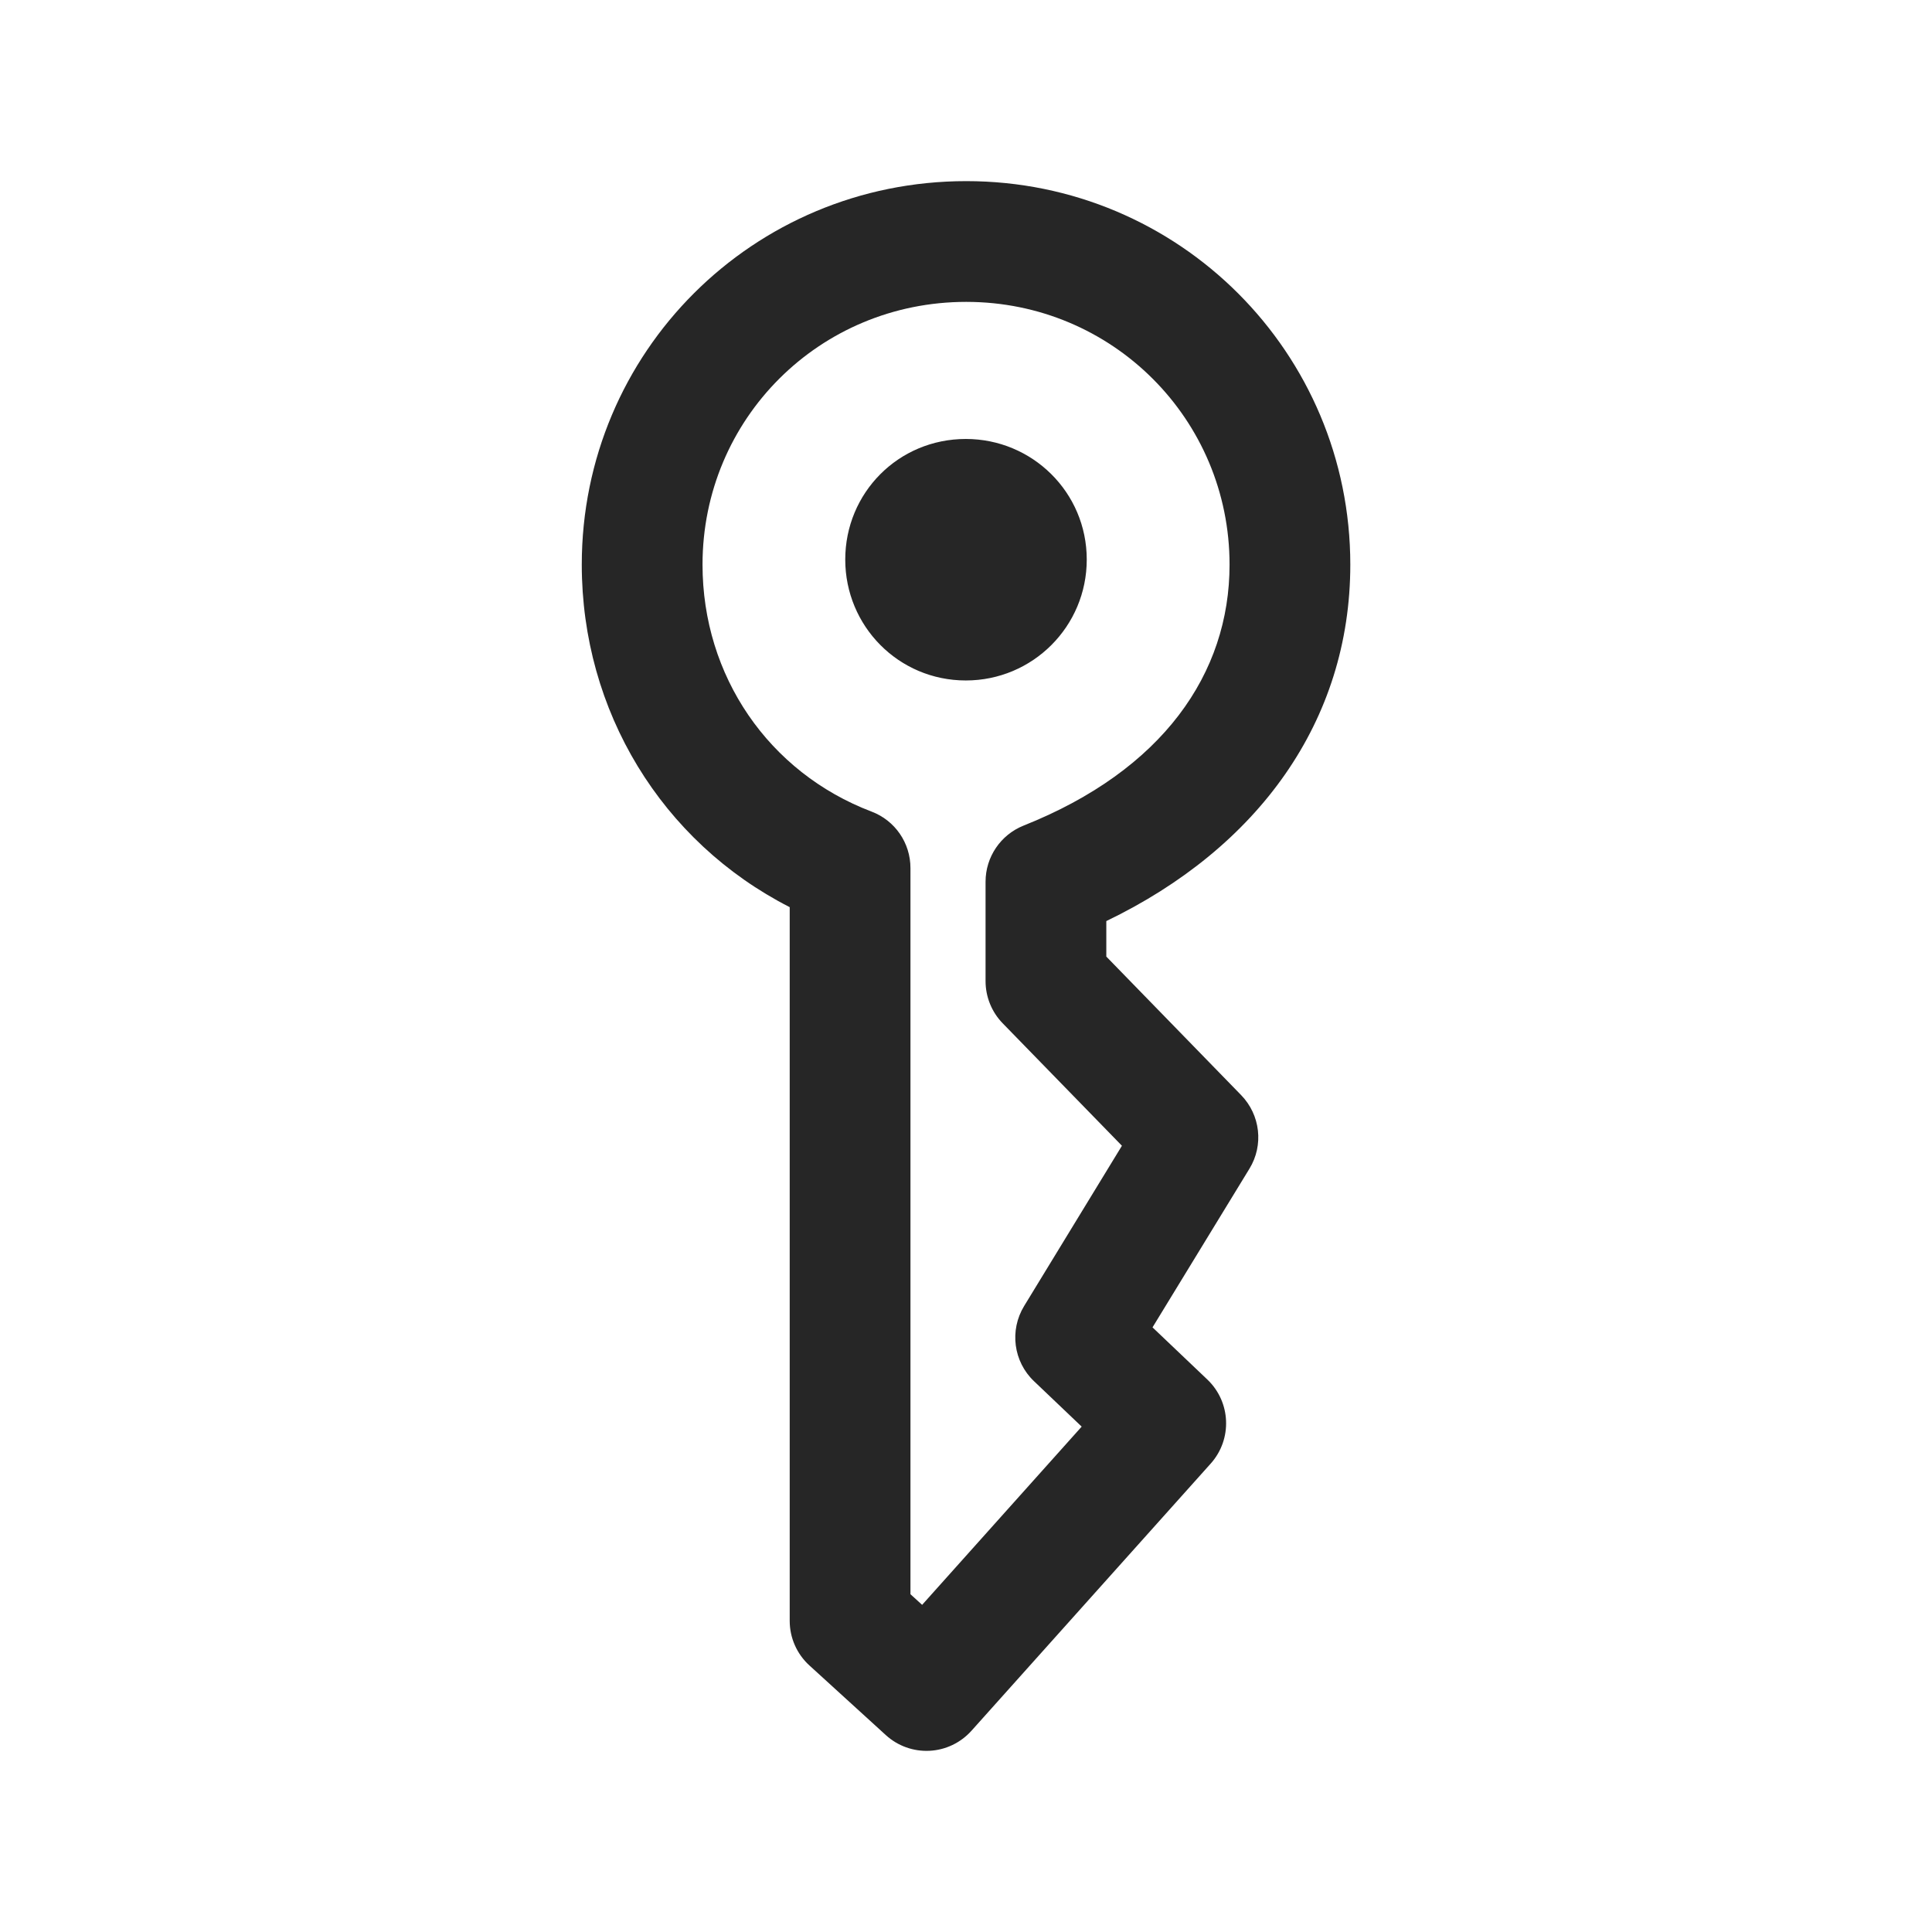 <svg width="24" height="24" viewBox="0 0 24 24" fill="none" xmlns="http://www.w3.org/2000/svg">
<path fill-rule="evenodd" clip-rule="evenodd" d="M7.227 7.014C7.227 8.832 8.219 10.457 9.81 11.269L9.81 17.003L9.81 20.135C9.81 20.346 9.899 20.547 10.055 20.689L11.004 21.554C11.152 21.689 11.347 21.759 11.547 21.749C11.747 21.739 11.934 21.649 12.068 21.5L15.04 18.181C15.31 17.879 15.292 17.417 14.998 17.137L14.317 16.489L15.521 14.518C15.7 14.226 15.657 13.85 15.418 13.604L13.743 11.883V11.442C15.629 10.534 16.774 8.957 16.774 7.014C16.774 4.382 14.649 2.25 12.003 2.25C9.354 2.25 7.227 4.374 7.227 7.014ZM10.827 10.082C9.547 9.595 8.727 8.396 8.727 7.014C8.727 5.205 10.179 3.75 12.003 3.75C13.82 3.75 15.274 5.21 15.274 7.014C15.274 8.367 14.444 9.568 12.715 10.256C12.43 10.37 12.243 10.646 12.243 10.953V12.188C12.243 12.383 12.319 12.571 12.455 12.711L13.937 14.233L12.722 16.224C12.538 16.526 12.589 16.915 12.845 17.158L13.437 17.722L11.455 19.936L11.31 19.804V17.003L11.31 10.783C11.31 10.471 11.118 10.192 10.827 10.082ZM10.5 6.951C10.5 7.776 11.161 8.453 11.998 8.453C12.828 8.453 13.5 7.782 13.5 6.951C13.5 6.115 12.822 5.453 11.998 5.453C11.16 5.453 10.5 6.123 10.5 6.951Z" fill="#262626"/>
</svg>
